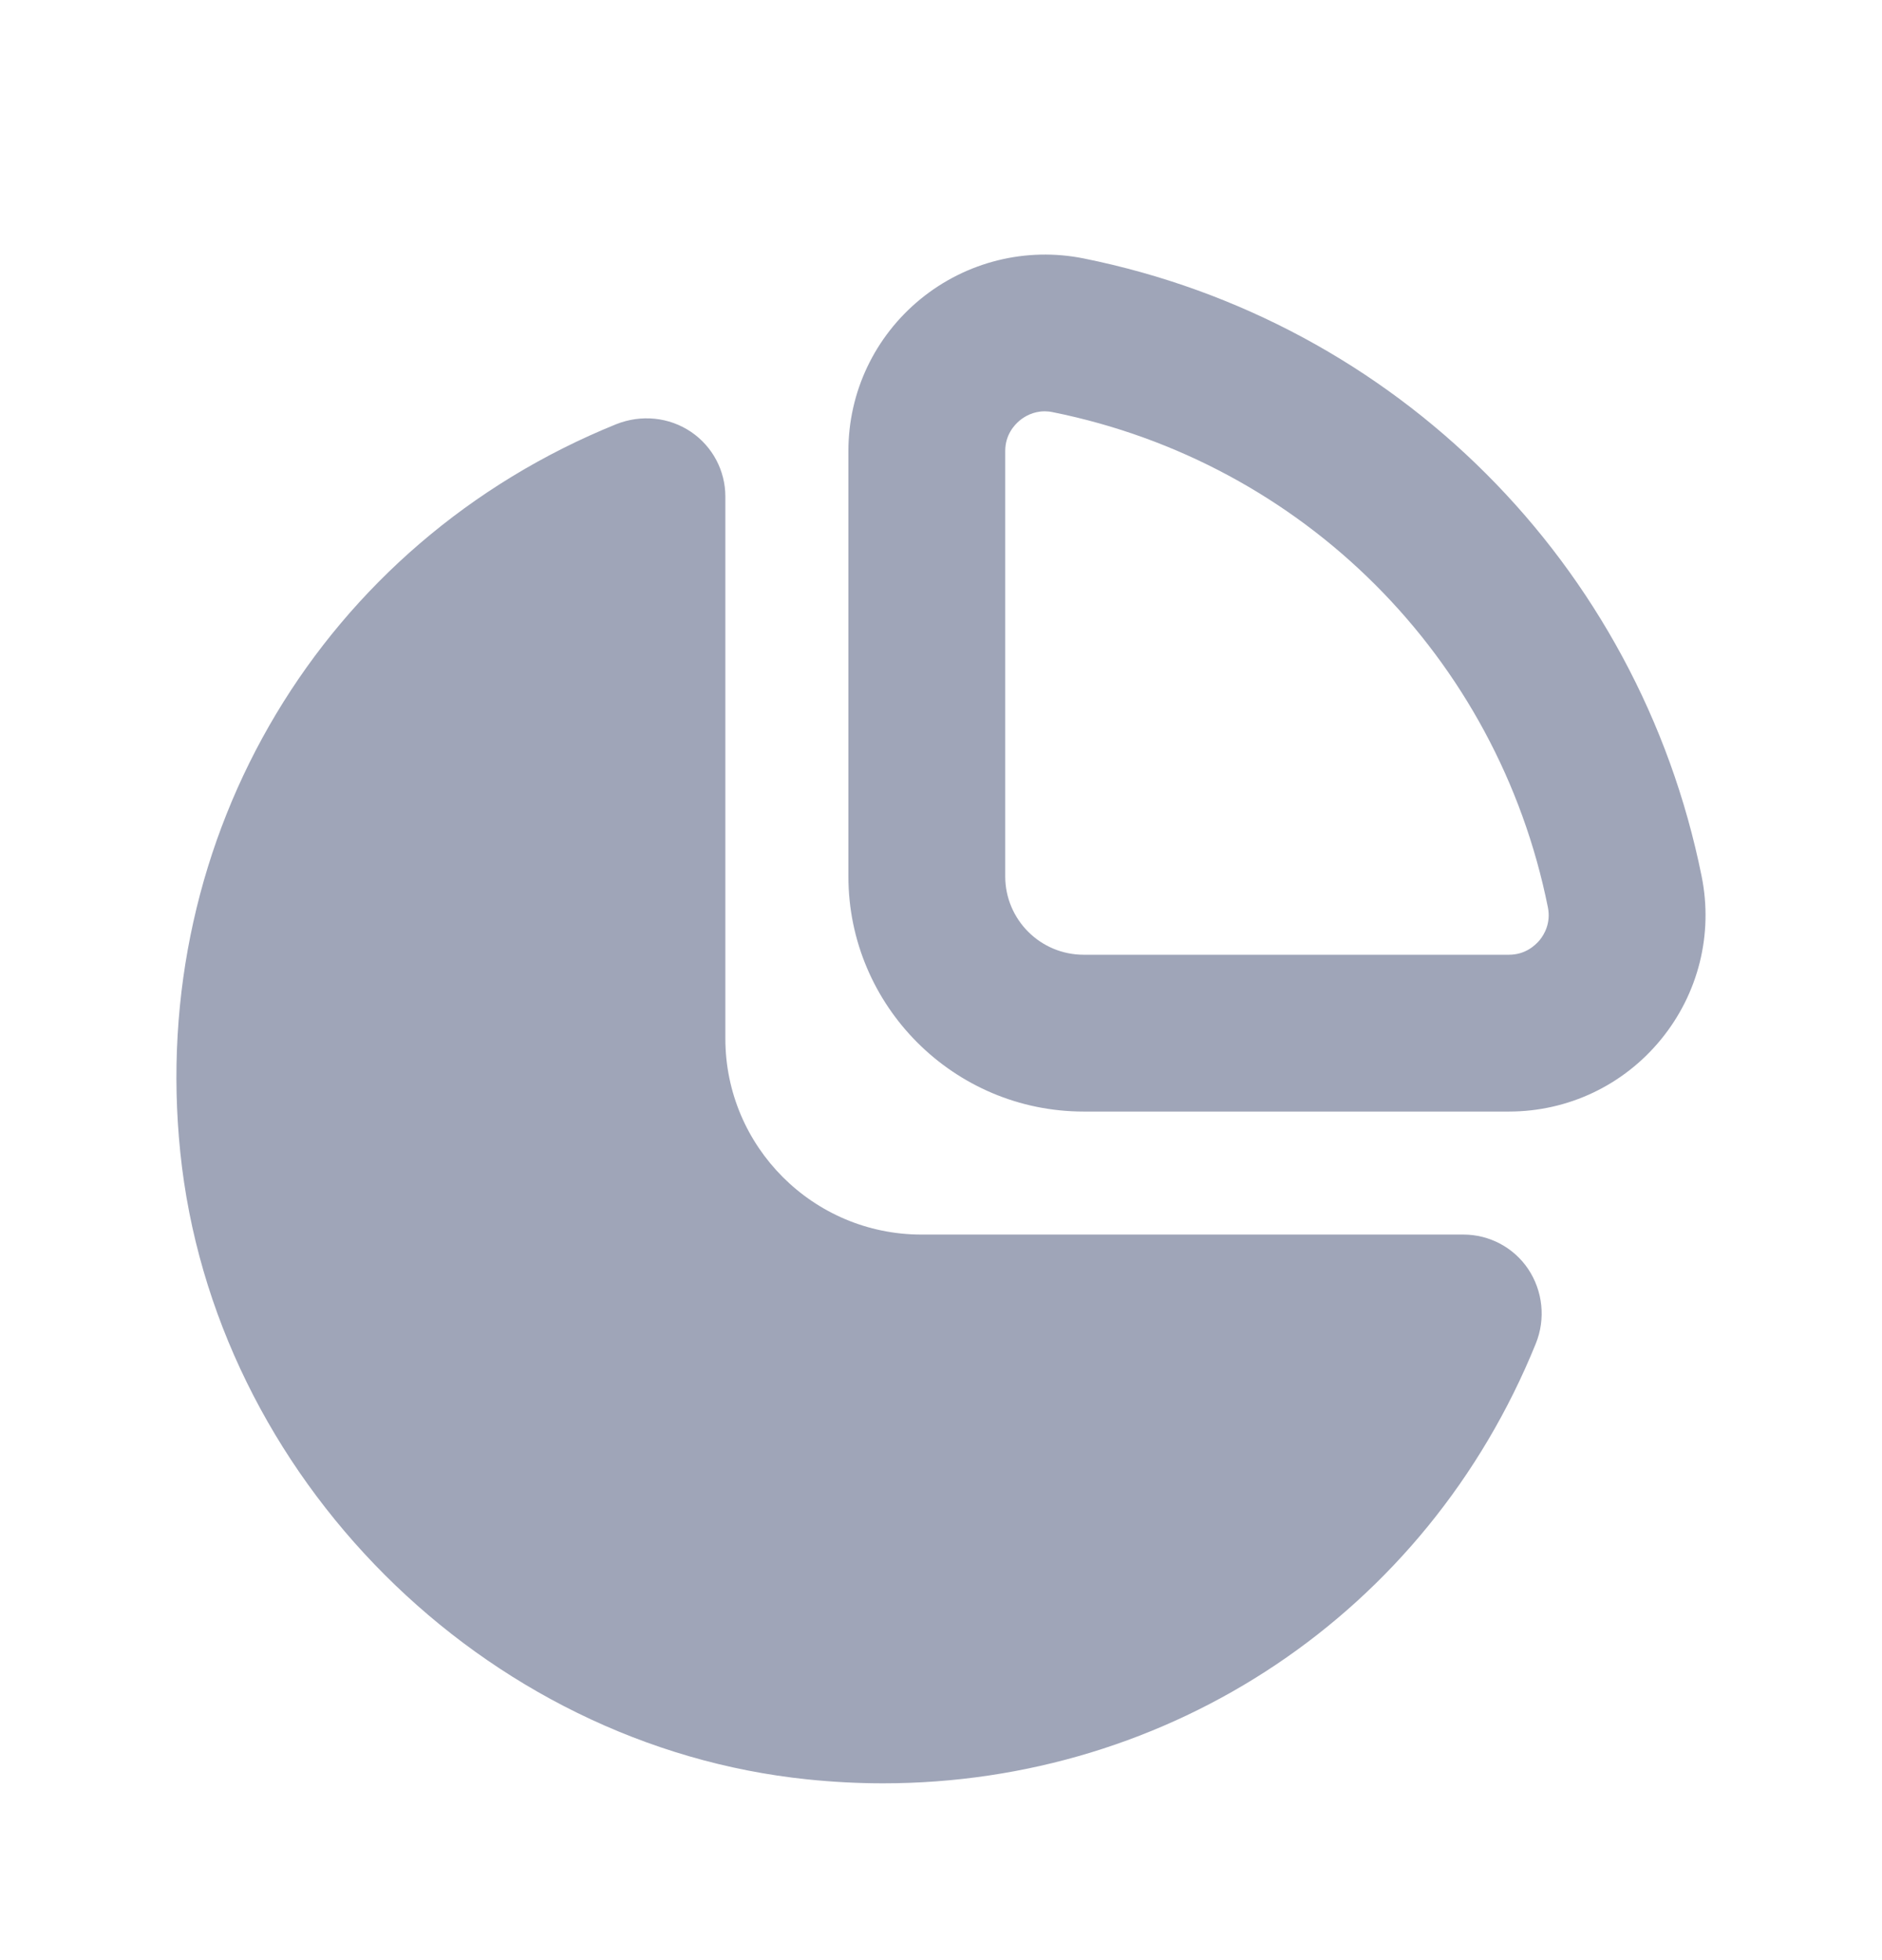 <svg width="24" height="25" viewBox="0 0 24 25" fill="none" xmlns="http://www.w3.org/2000/svg">
<path d="M21.7 11.177C20.897 7.193 17.804 4.099 13.819 3.296C13.086 3.149 12.324 3.336 11.738 3.815C11.154 4.294 10.819 5 10.819 5.753V11.177C10.819 12.831 12.165 14.177 13.819 14.177H19.243C19.997 14.177 20.703 13.842 21.181 13.258C21.659 12.674 21.849 11.915 21.7 11.177ZM19.635 11.99C19.577 12.059 19.451 12.177 19.243 12.177H13.819C13.267 12.177 12.819 11.729 12.819 11.177V5.753C12.819 5.545 12.936 5.419 13.006 5.361C13.063 5.315 13.172 5.246 13.322 5.246C13.354 5.246 13.388 5.249 13.425 5.257C16.617 5.9 19.097 8.379 19.739 11.571C19.78 11.774 19.691 11.921 19.635 11.99ZM19.487 16.184C19.675 16.465 19.713 16.821 19.585 17.137C18.19 20.579 14.919 22.745 11.259 22.745C10.942 22.745 10.621 22.728 10.299 22.695C6.163 22.27 2.724 18.832 2.299 14.696C1.884 10.657 4.118 6.925 7.859 5.41C8.177 5.284 8.532 5.319 8.812 5.508C9.086 5.694 9.25 6.002 9.25 6.333V13.246C9.25 14.625 10.371 15.746 11.75 15.746H18.662C18.993 15.746 19.302 15.91 19.487 16.184Z" fill="#9FA5B8"/>
</svg>
